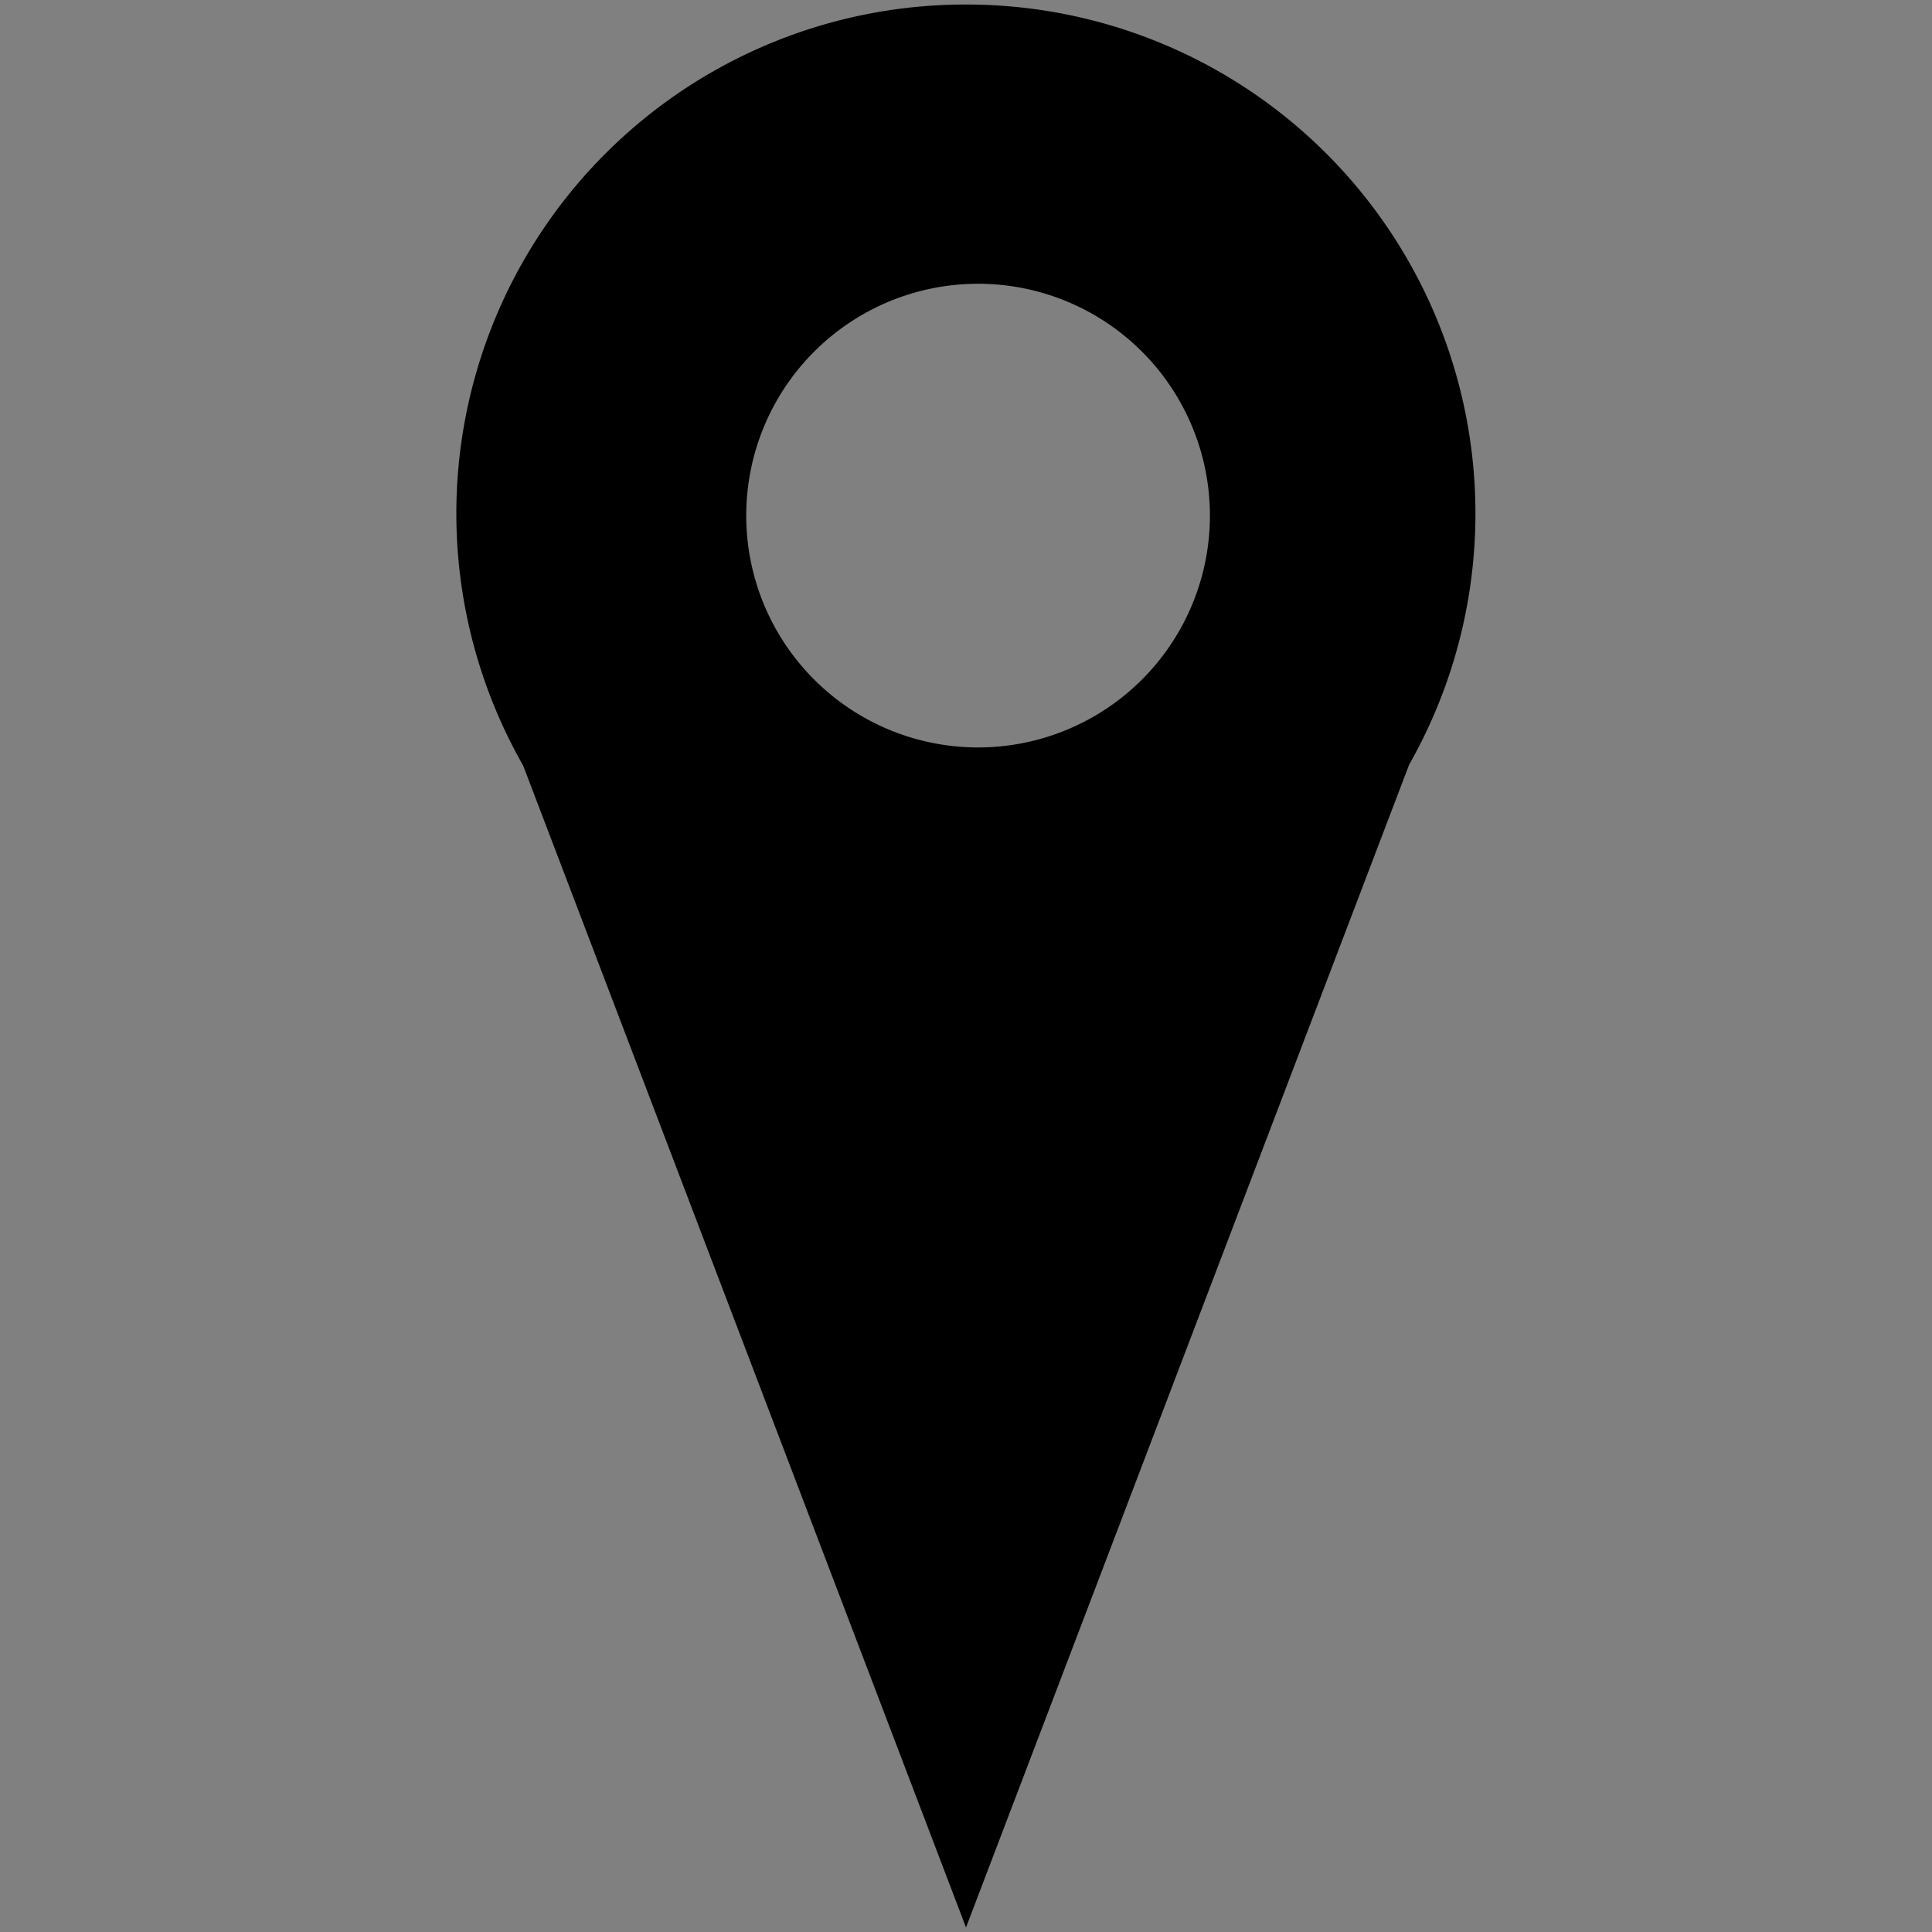 <svg id="icons" xmlns="http://www.w3.org/2000/svg" xmlns:xlink="http://www.w3.org/1999/xlink" viewBox="0 0 64 64"><rect x="0" y="0" width="64" height="64" fill="#808080" stroke="none"/><defs><style>.cls-1{fill:none;}.cls-2{clip-path:url(#clip-path);}.cls-3{fill:#fff;}</style><clipPath id="clip-path"><circle class="cls-1" cx="32.06" cy="-51.91" r="31.94"/></clipPath></defs><title>changa_location</title><path id="_Compound_Path_" data-name="&lt;Compound Path&gt;" d="M32,.15A16.86,16.86,0,0,0,17.33,25.36L32,63.85,46.68,25.33A16.86,16.86,0,0,0,32,.15Zm.4,24.61a7.68,7.68,0,1,1,7.68-7.68A7.68,7.68,0,0,1,32.4,24.76Z"/><g class="cls-2"><path class="cls-3" d="M71-36.5a21.05,21.05,0,0,0-2.78-.18A20.94,20.94,0,0,0,47.53-18.54a20.93,20.93,0,0,0,18,23.49A20.78,20.78,0,0,0,81,.83,20.77,20.77,0,0,0,89-13,20.93,20.93,0,0,0,71-36.5ZM55.21-4c-1.67.4-3-1.52-3-1.52a21.87,21.87,0,0,1-2.71-12.74,19.48,19.48,0,0,1,6.45-11.61,2.24,2.24,0,0,1,3.48.46l4.42,10.15a6.12,6.12,0,0,1-.28,4.87C58.53-7,55.21-4,55.21-4ZM84.87-7.1a21.87,21.87,0,0,1-9.48,8.93,19.48,19.48,0,0,1-13.27.5A2.24,2.24,0,0,1,60.71-.88l6.39-9a6.12,6.12,0,0,1,4.31-2.29c8.94.45,13.2,1.75,13.2,1.75C85.81-9.26,84.87-7.1,84.87-7.1Zm-.33-9.49-11-1.21a6.12,6.12,0,0,1-4.09-2.66c-3.93-8-4.86-12.39-4.86-12.39.48-1.65,2.82-1.87,2.82-1.87a21.87,21.87,0,0,1,12.4,4,19.48,19.48,0,0,1,6.86,11.37A2.24,2.24,0,0,1,84.54-16.59Z"/><path class="cls-3" d="M91.5-17.46l4-1q-.08-.8-.21-1.59H91.16a23.16,23.16,0,0,0-.89-3.32l3.55-2q-.29-.75-.61-1.48l-4,1.06a23.4,23.4,0,0,0-1.72-3l2.9-2.88q-.47-.65-1-1.28l-3.54,2A23.4,23.4,0,0,0,83.5-33.4l2.06-3.54q-.62-.51-1.27-1L81.4-35a23.16,23.16,0,0,0-3-1.73l1.07-3.95Q78.77-41,78-41.31l-2,3.55a23.31,23.31,0,0,0-3.32-.89l0-4.09-.8-.12-.8-.09L70-39a23.31,23.31,0,0,0-3.44,0l-1-4q-.8.08-1.59.21v4.09a23.14,23.14,0,0,0-3.32.89l-2-3.55q-.75.29-1.48.61l1.06,4a23.39,23.39,0,0,0-3,1.72L52.3-38q-.65.47-1.28,1l2,3.54A23.38,23.38,0,0,0,50.63-31L47.1-33.08q-.51.62-1,1.27L49-28.91a23.15,23.15,0,0,0-1.73,3L43.34-27q-.33.73-.62,1.48l3.55,2a23.31,23.31,0,0,0-.89,3.32l-4.09,0q-.06.4-.12.8t-.09.8l4,1.06a23.32,23.32,0,0,0,0,3.44l-4,1q.08.8.21,1.59h4.09a23.15,23.15,0,0,0,.89,3.32l-3.55,2q.29.75.61,1.48l4-1.06A23.4,23.4,0,0,0,49-2.7L46.07.18q.47.65,1,1.28l3.54-2A23.4,23.4,0,0,0,53,1.85L51,5.39q.62.51,1.27,1l2.89-2.9a23.15,23.15,0,0,0,3,1.73L57,9.15q.73.33,1.48.62l2-3.55a23.31,23.31,0,0,0,3.32.89l0,4.09.8.12.8.09,1.06-4a23.32,23.32,0,0,0,3.44,0l1,4q.8-.08,1.59-.21V7.13a23.15,23.15,0,0,0,3.32-.89l2,3.55q.75-.29,1.48-.61l-1.06-4a23.39,23.39,0,0,0,3-1.72l2.88,2.9q.65-.47,1.28-1l-2-3.54A23.39,23.39,0,0,0,85.88-.53l3.54,2.06q.51-.62,1-1.27L87.5-2.63a23.16,23.16,0,0,0,1.73-3l3.95,1.07q.33-.73.62-1.48l-3.55-2a23.32,23.32,0,0,0,.89-3.32l4.09,0q.06-.4.12-.8t.09-.8l-4-1.06A23.31,23.31,0,0,0,91.5-17.46ZM90-12.87A21.82,21.82,0,0,1,81.6,1.67,21.79,21.79,0,0,1,68.3,6.19,22.31,22.31,0,0,1,65.36,6,22,22,0,0,1,46.49-18.67,22,22,0,0,1,71.16-37.54,22,22,0,0,1,90-12.87Z"/><path class="cls-3" d="M-1.86-36.5a21.05,21.05,0,0,0-2.78-.18A20.94,20.94,0,0,0-25.35-18.54a20.93,20.93,0,0,0,18,23.49A20.78,20.78,0,0,0,8.07.83,20.77,20.77,0,0,0,16.1-13,20.77,20.77,0,0,0,12-28.47,20.77,20.77,0,0,0-1.86-36.5Z"/><path class="cls-3" d="M18.62-17.46l4-1q-.08-.8-.21-1.59H18.27a23.16,23.16,0,0,0-.89-3.32l3.55-2q-.29-.75-.61-1.48l-4,1.06a23.4,23.4,0,0,0-1.72-3l2.9-2.88q-.47-.65-1-1.28L13-31a23.4,23.4,0,0,0-2.42-2.44l2.06-3.54q-.62-.51-1.27-1L8.51-35a23.16,23.16,0,0,0-3-1.73l1.07-3.95q-.73-.33-1.48-.62l-2,3.55a23.31,23.31,0,0,0-3.32-.89l0-4.09-.8-.12-.8-.09-1.06,4a23.31,23.31,0,0,0-3.44,0l-1-4q-.8.08-1.59.21v4.09a23.14,23.14,0,0,0-3.32.89l-2-3.55q-.75.29-1.48.61l1.06,4a23.39,23.39,0,0,0-3,1.72L-20.58-38q-.65.47-1.28,1l2,3.54A23.39,23.39,0,0,0-22.25-31l-3.54-2.06q-.51.62-1,1.27l2.9,2.89a23.16,23.16,0,0,0-1.73,3L-29.55-27q-.33.73-.62,1.48l3.55,2a23.32,23.32,0,0,0-.89,3.32l-4.09,0q-.06.4-.12.8t-.09.8l4,1.06a23.32,23.32,0,0,0,0,3.44l-4,1q.08.8.21,1.59h4.09a23.16,23.16,0,0,0,.89,3.32l-3.55,2q.29.75.61,1.48l4-1.06a23.4,23.4,0,0,0,1.72,3L-26.81.18q.47.65,1,1.28l3.54-2a23.4,23.4,0,0,0,2.42,2.44l-2.06,3.54q.62.51,1.27,1l2.89-2.9a23.15,23.15,0,0,0,3,1.73l-1.07,3.95q.73.33,1.48.62l2-3.55A23.31,23.31,0,0,0-9,7.11l0,4.09.8.12.8.09,1.06-4a23.32,23.32,0,0,0,3.44,0l1,4q.8-.08,1.59-.21V7.13A23.15,23.15,0,0,0,3,6.24L5,9.79q.75-.29,1.48-.61l-1.06-4a23.39,23.39,0,0,0,3-1.72l2.88,2.9q.65-.47,1.28-1l-2-3.54A23.39,23.39,0,0,0,13-.53l3.54,2.06q.51-.62,1-1.27l-2.9-2.89a23.16,23.16,0,0,0,1.73-3l3.95,1.07q.33-.73.62-1.48l-3.55-2a23.32,23.32,0,0,0,.89-3.32l4.09,0q.06-.4.12-.8t.09-.8l-4-1.06A23.33,23.33,0,0,0,18.62-17.46Zm-1.47,4.58A21.82,21.82,0,0,1,8.71,1.67,21.79,21.79,0,0,1-4.58,6.19,22.31,22.31,0,0,1-7.53,6,22,22,0,0,1-26.4-18.67,22,22,0,0,1-1.73-37.54a21.82,21.82,0,0,1,14.54,8.43A21.82,21.82,0,0,1,17.14-12.87Z"/></g></svg>